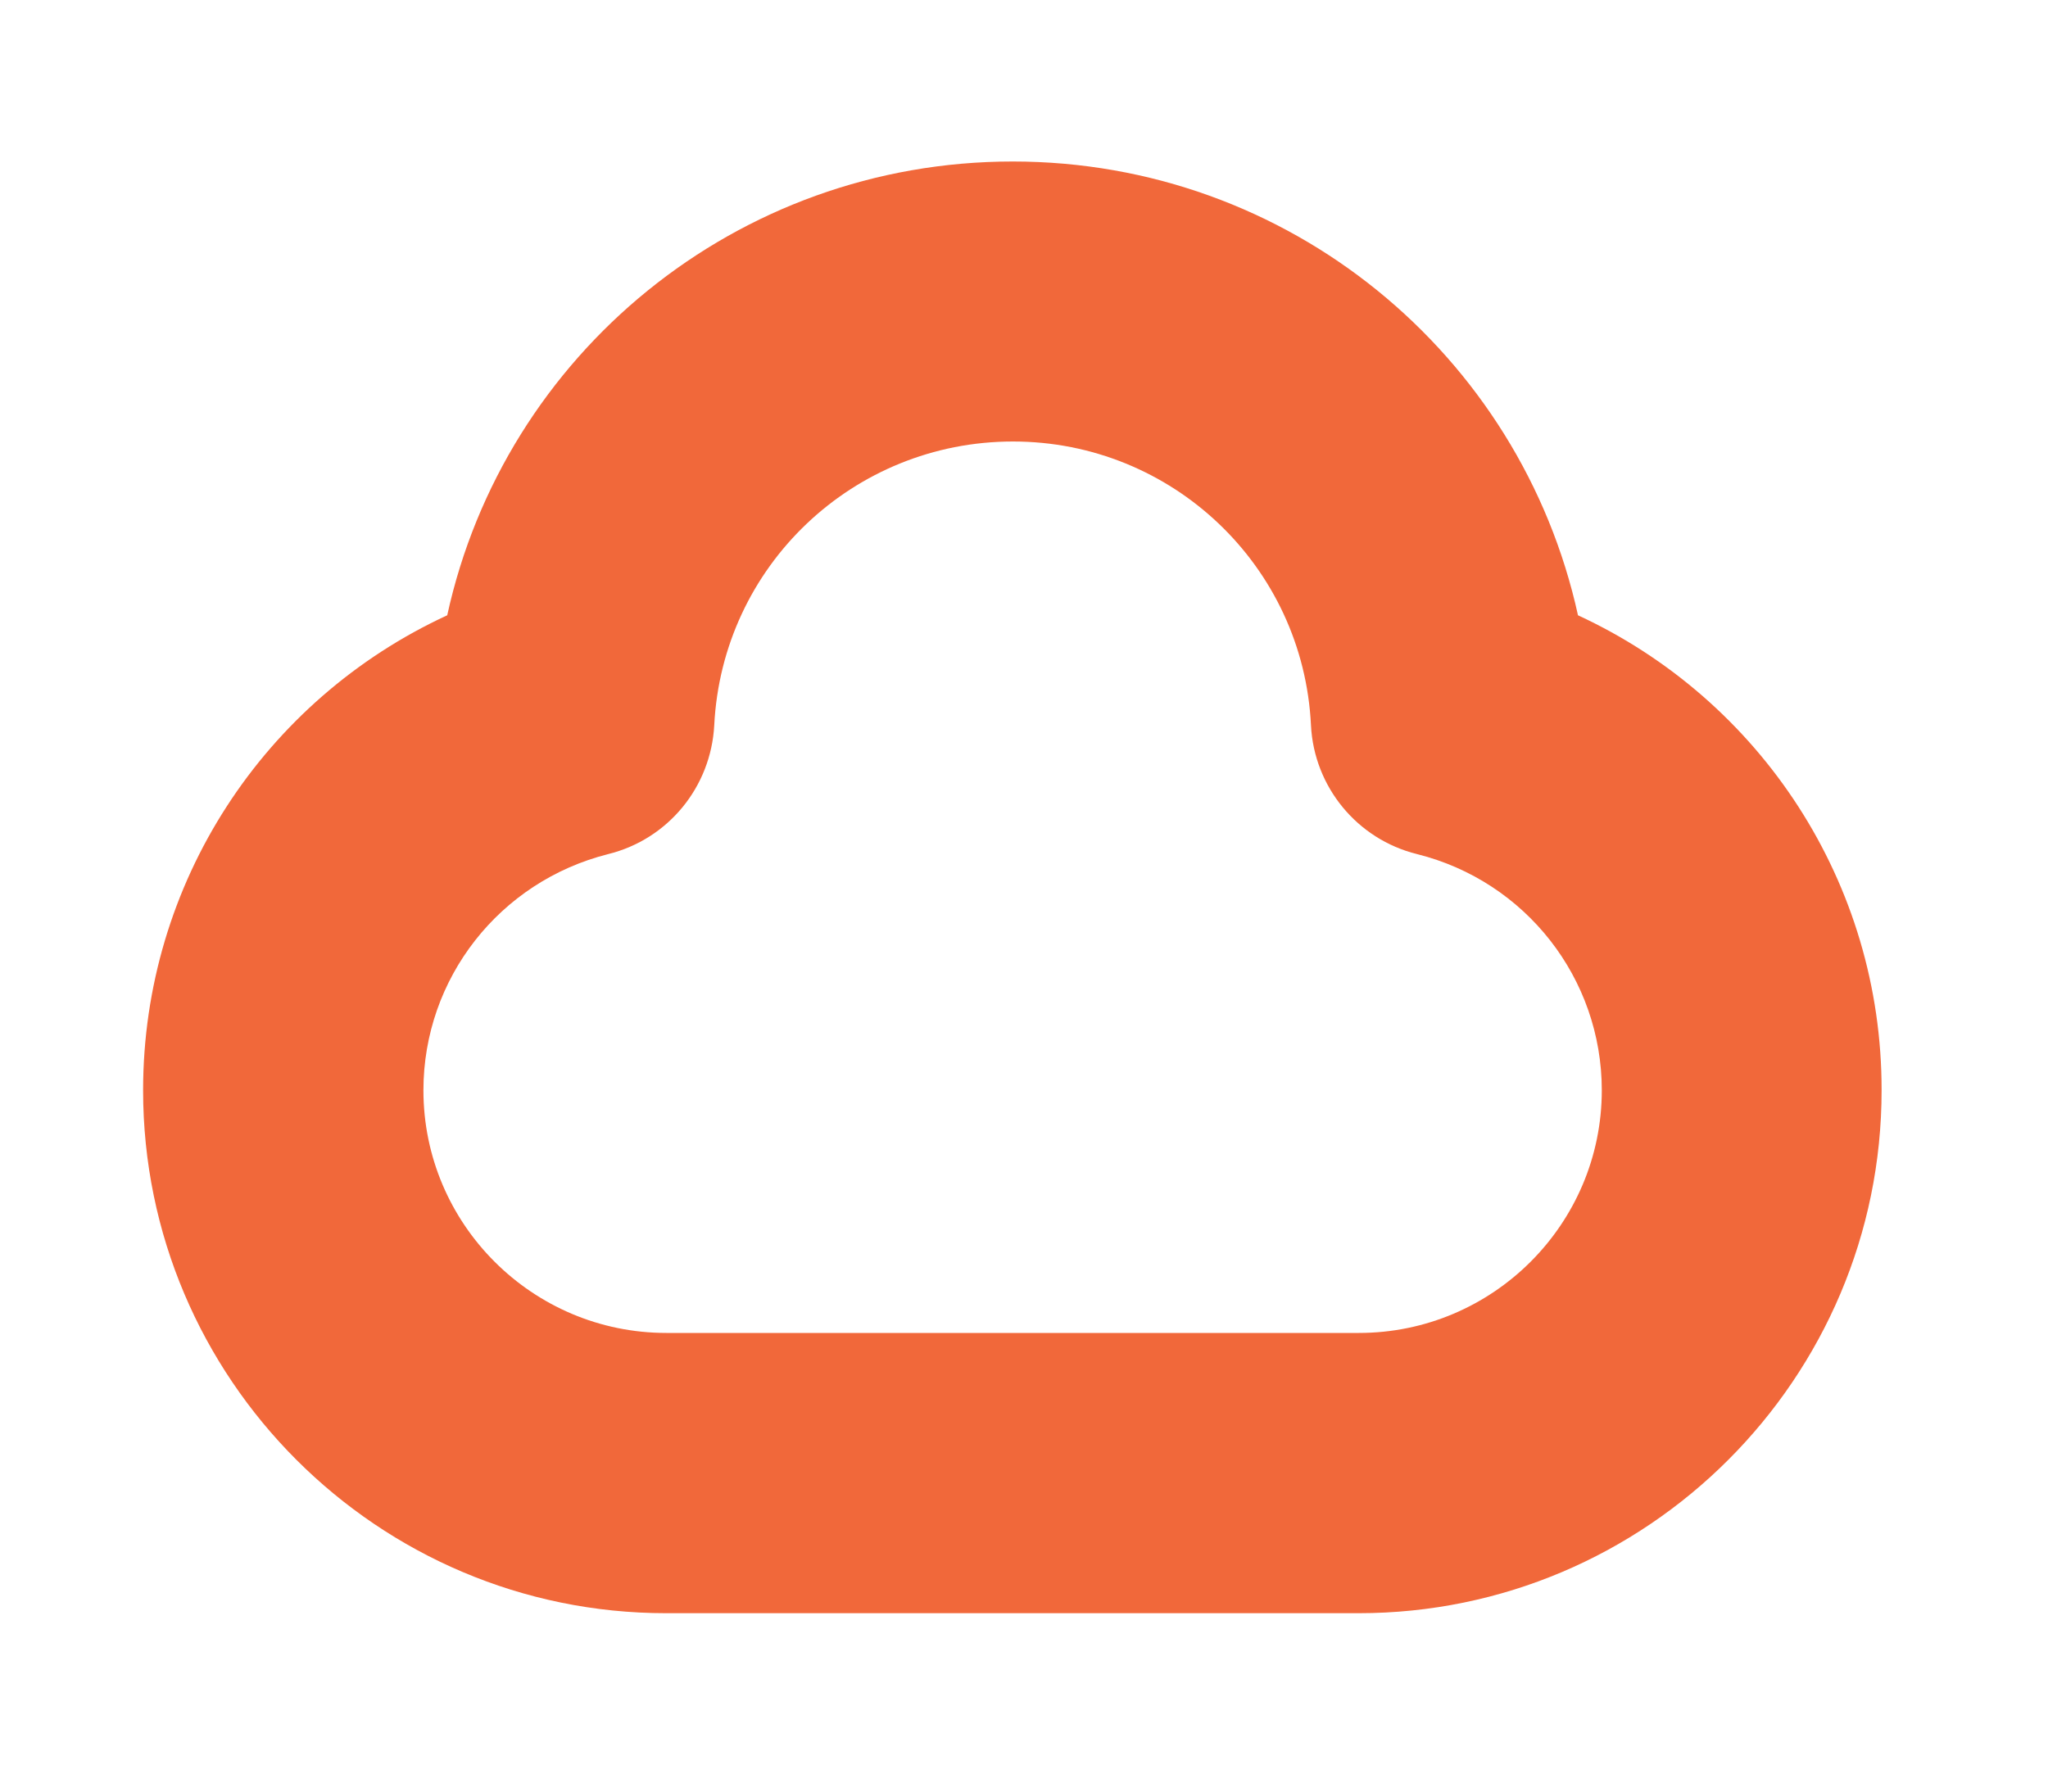 <?xml version="1.0" encoding="UTF-8" standalone="no"?><svg width='8' height='7' viewBox='0 0 8 7' fill='none' xmlns='http://www.w3.org/2000/svg'>
<path d='M6.164 2.404C5.94 1.384 5.034 0.631 3.956 0.631C2.877 0.631 1.97 1.384 1.747 2.404C1.032 2.734 0.559 3.45 0.559 4.26C0.559 5.387 1.476 6.303 2.602 6.303H5.307C6.434 6.303 7.35 5.386 7.35 4.26C7.351 3.45 6.878 2.734 6.164 2.404ZM5.308 5.208H2.603C2.08 5.208 1.654 4.783 1.654 4.26C1.654 3.823 1.951 3.444 2.376 3.337C2.61 3.279 2.777 3.075 2.79 2.834C2.821 2.212 3.333 1.725 3.957 1.725C4.579 1.725 5.091 2.212 5.121 2.834C5.133 3.074 5.301 3.279 5.535 3.337C5.96 3.443 6.257 3.823 6.257 4.26C6.257 4.783 5.831 5.208 5.308 5.208Z' fill='#F1683A'/>
</svg>
